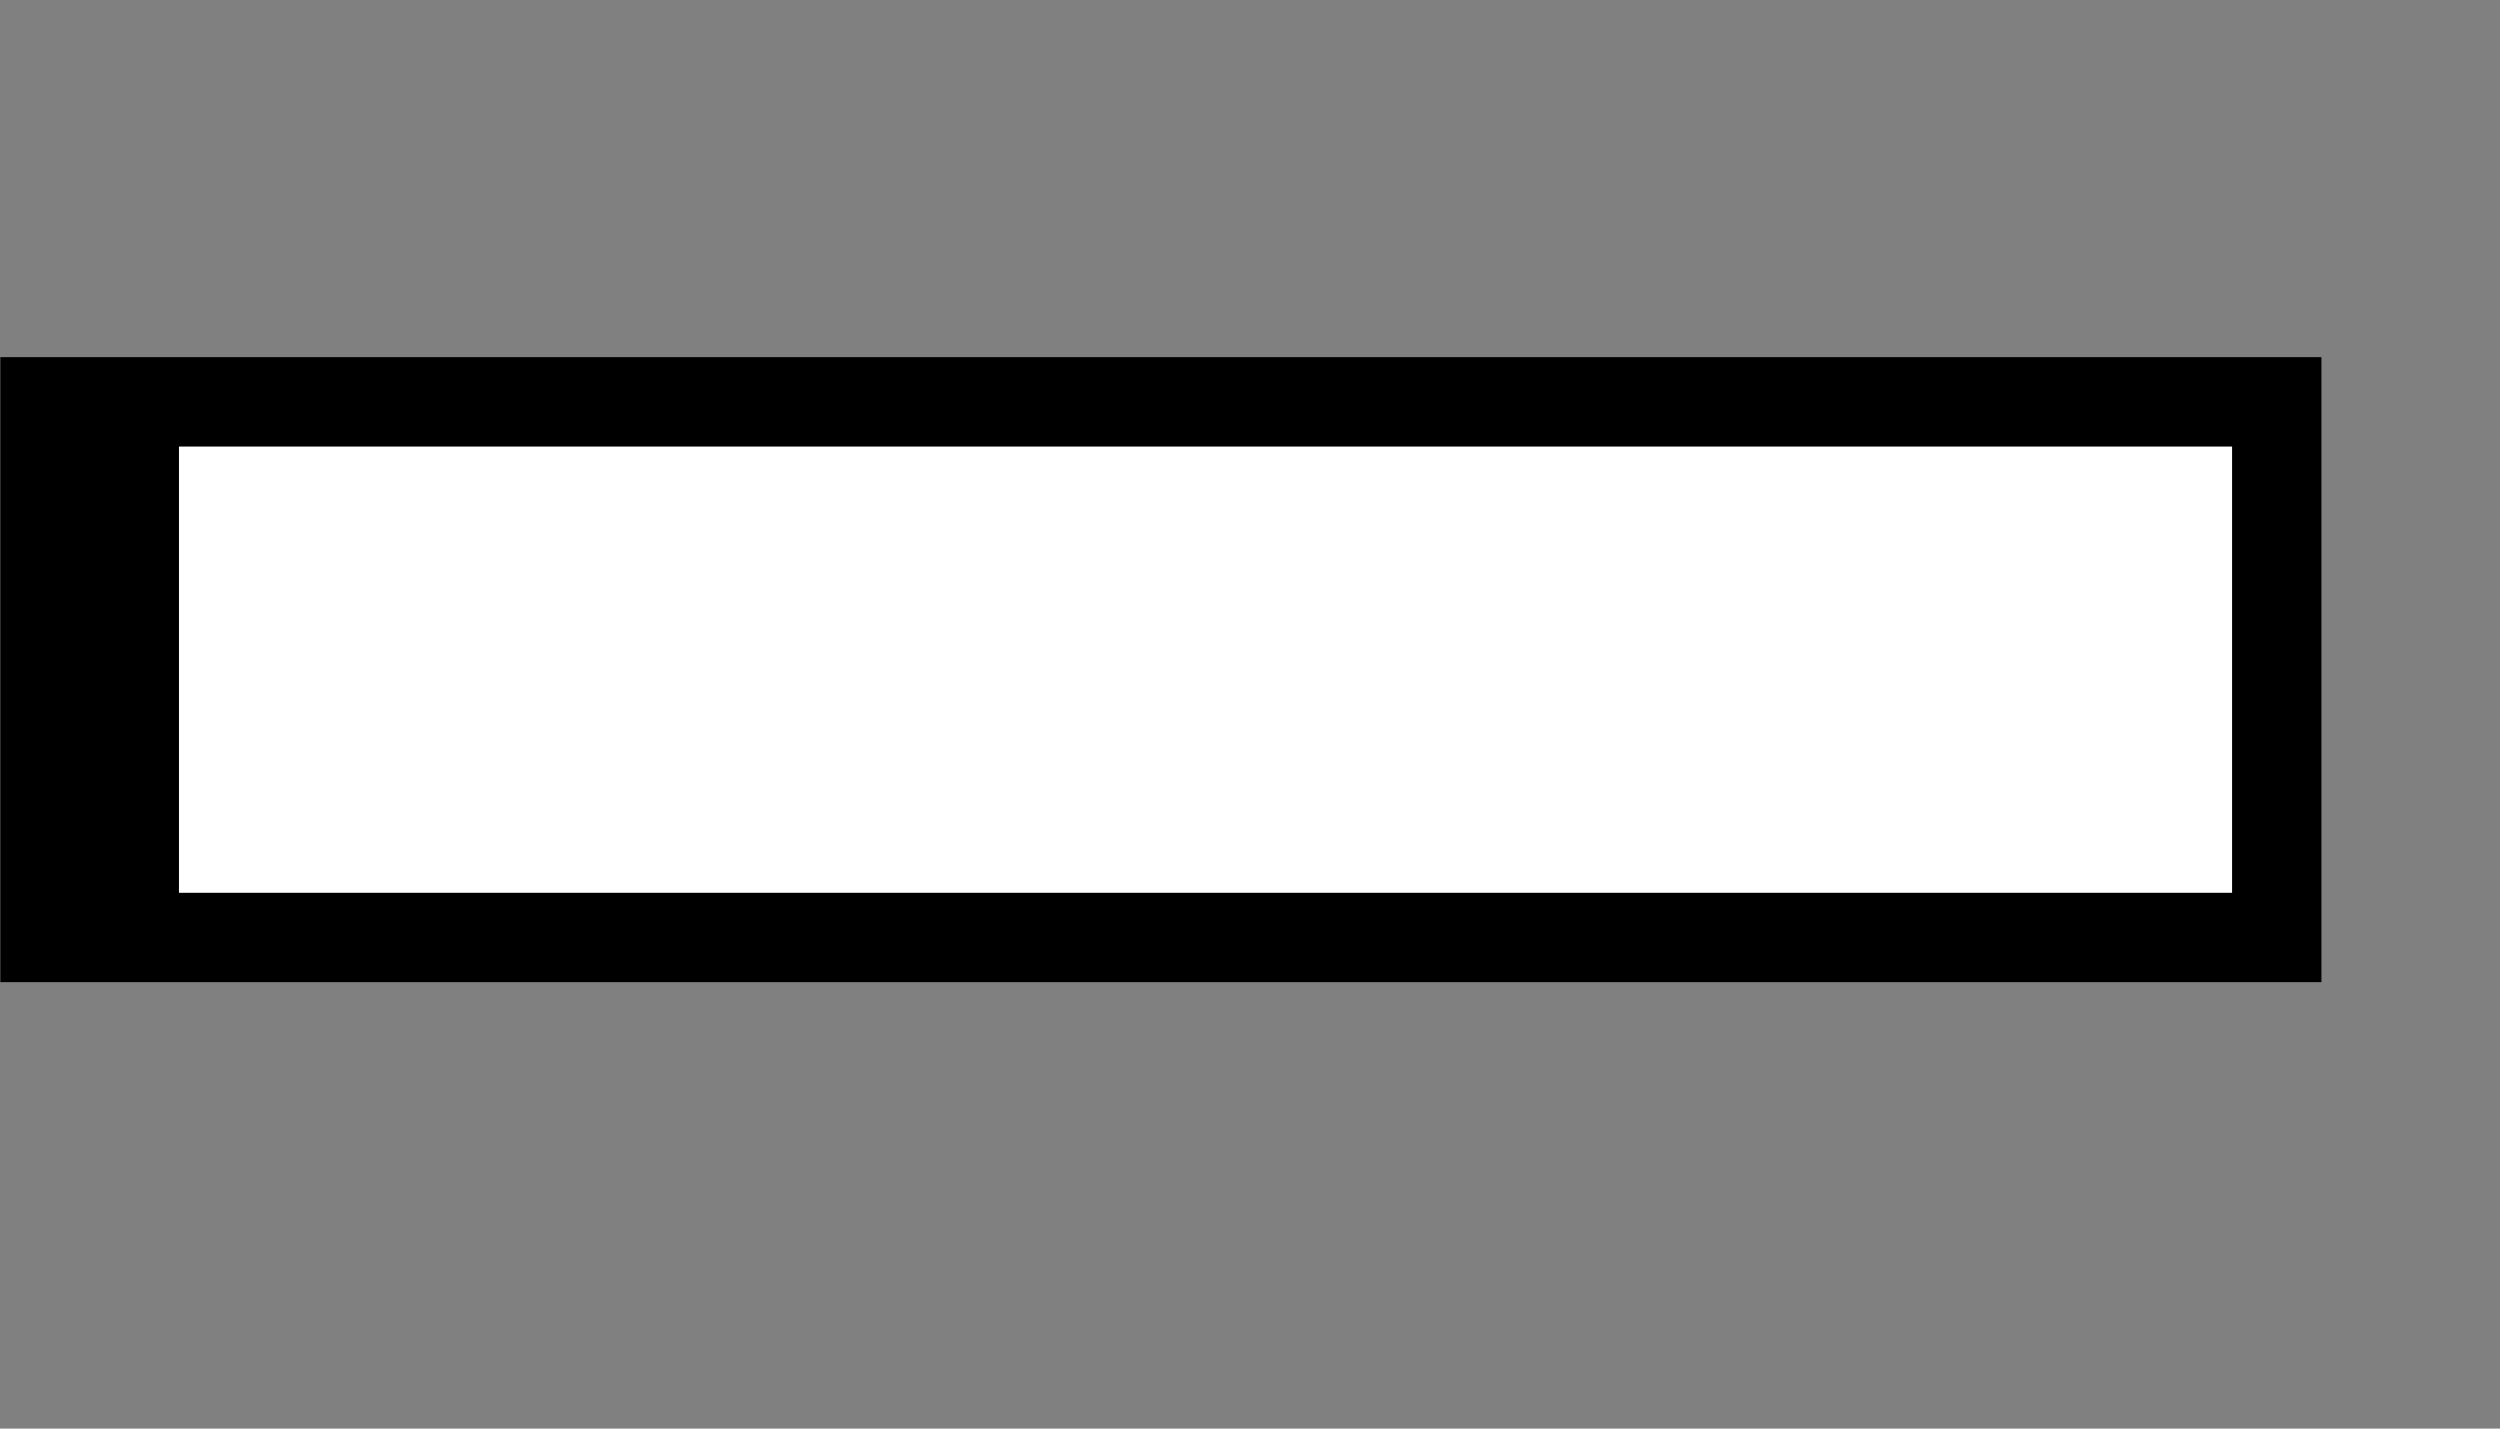<svg xmlns="http://www.w3.org/2000/svg" width="28" height="16" viewBox="0 0 28 16">
  <rect x="0" y="0" width="28" height="16" fill="#808080" stroke="none"/>
  <g fill="none" fill-rule="evenodd" transform="translate(0 4)">
    <rect width="22.996" height="5" x="2.004" y="1" fill="#FFFFFF" id="card-xl-fill"/>
    <path fill="#000000" d="M25,7 L2.004,7 L1.004,7 L0.004,7 L0.004,6 L0.004,1 L0.004,0 L1.004,0 L26,0 L26,1 L26,6 L26,7 L25,7 L25,7 L25,7 L25,7 Z M25,1 L2.004,1 L2.004,6 L25,6 L25,1 L25,1 L25,1 L25,1 Z" />
  </g>
</svg>
